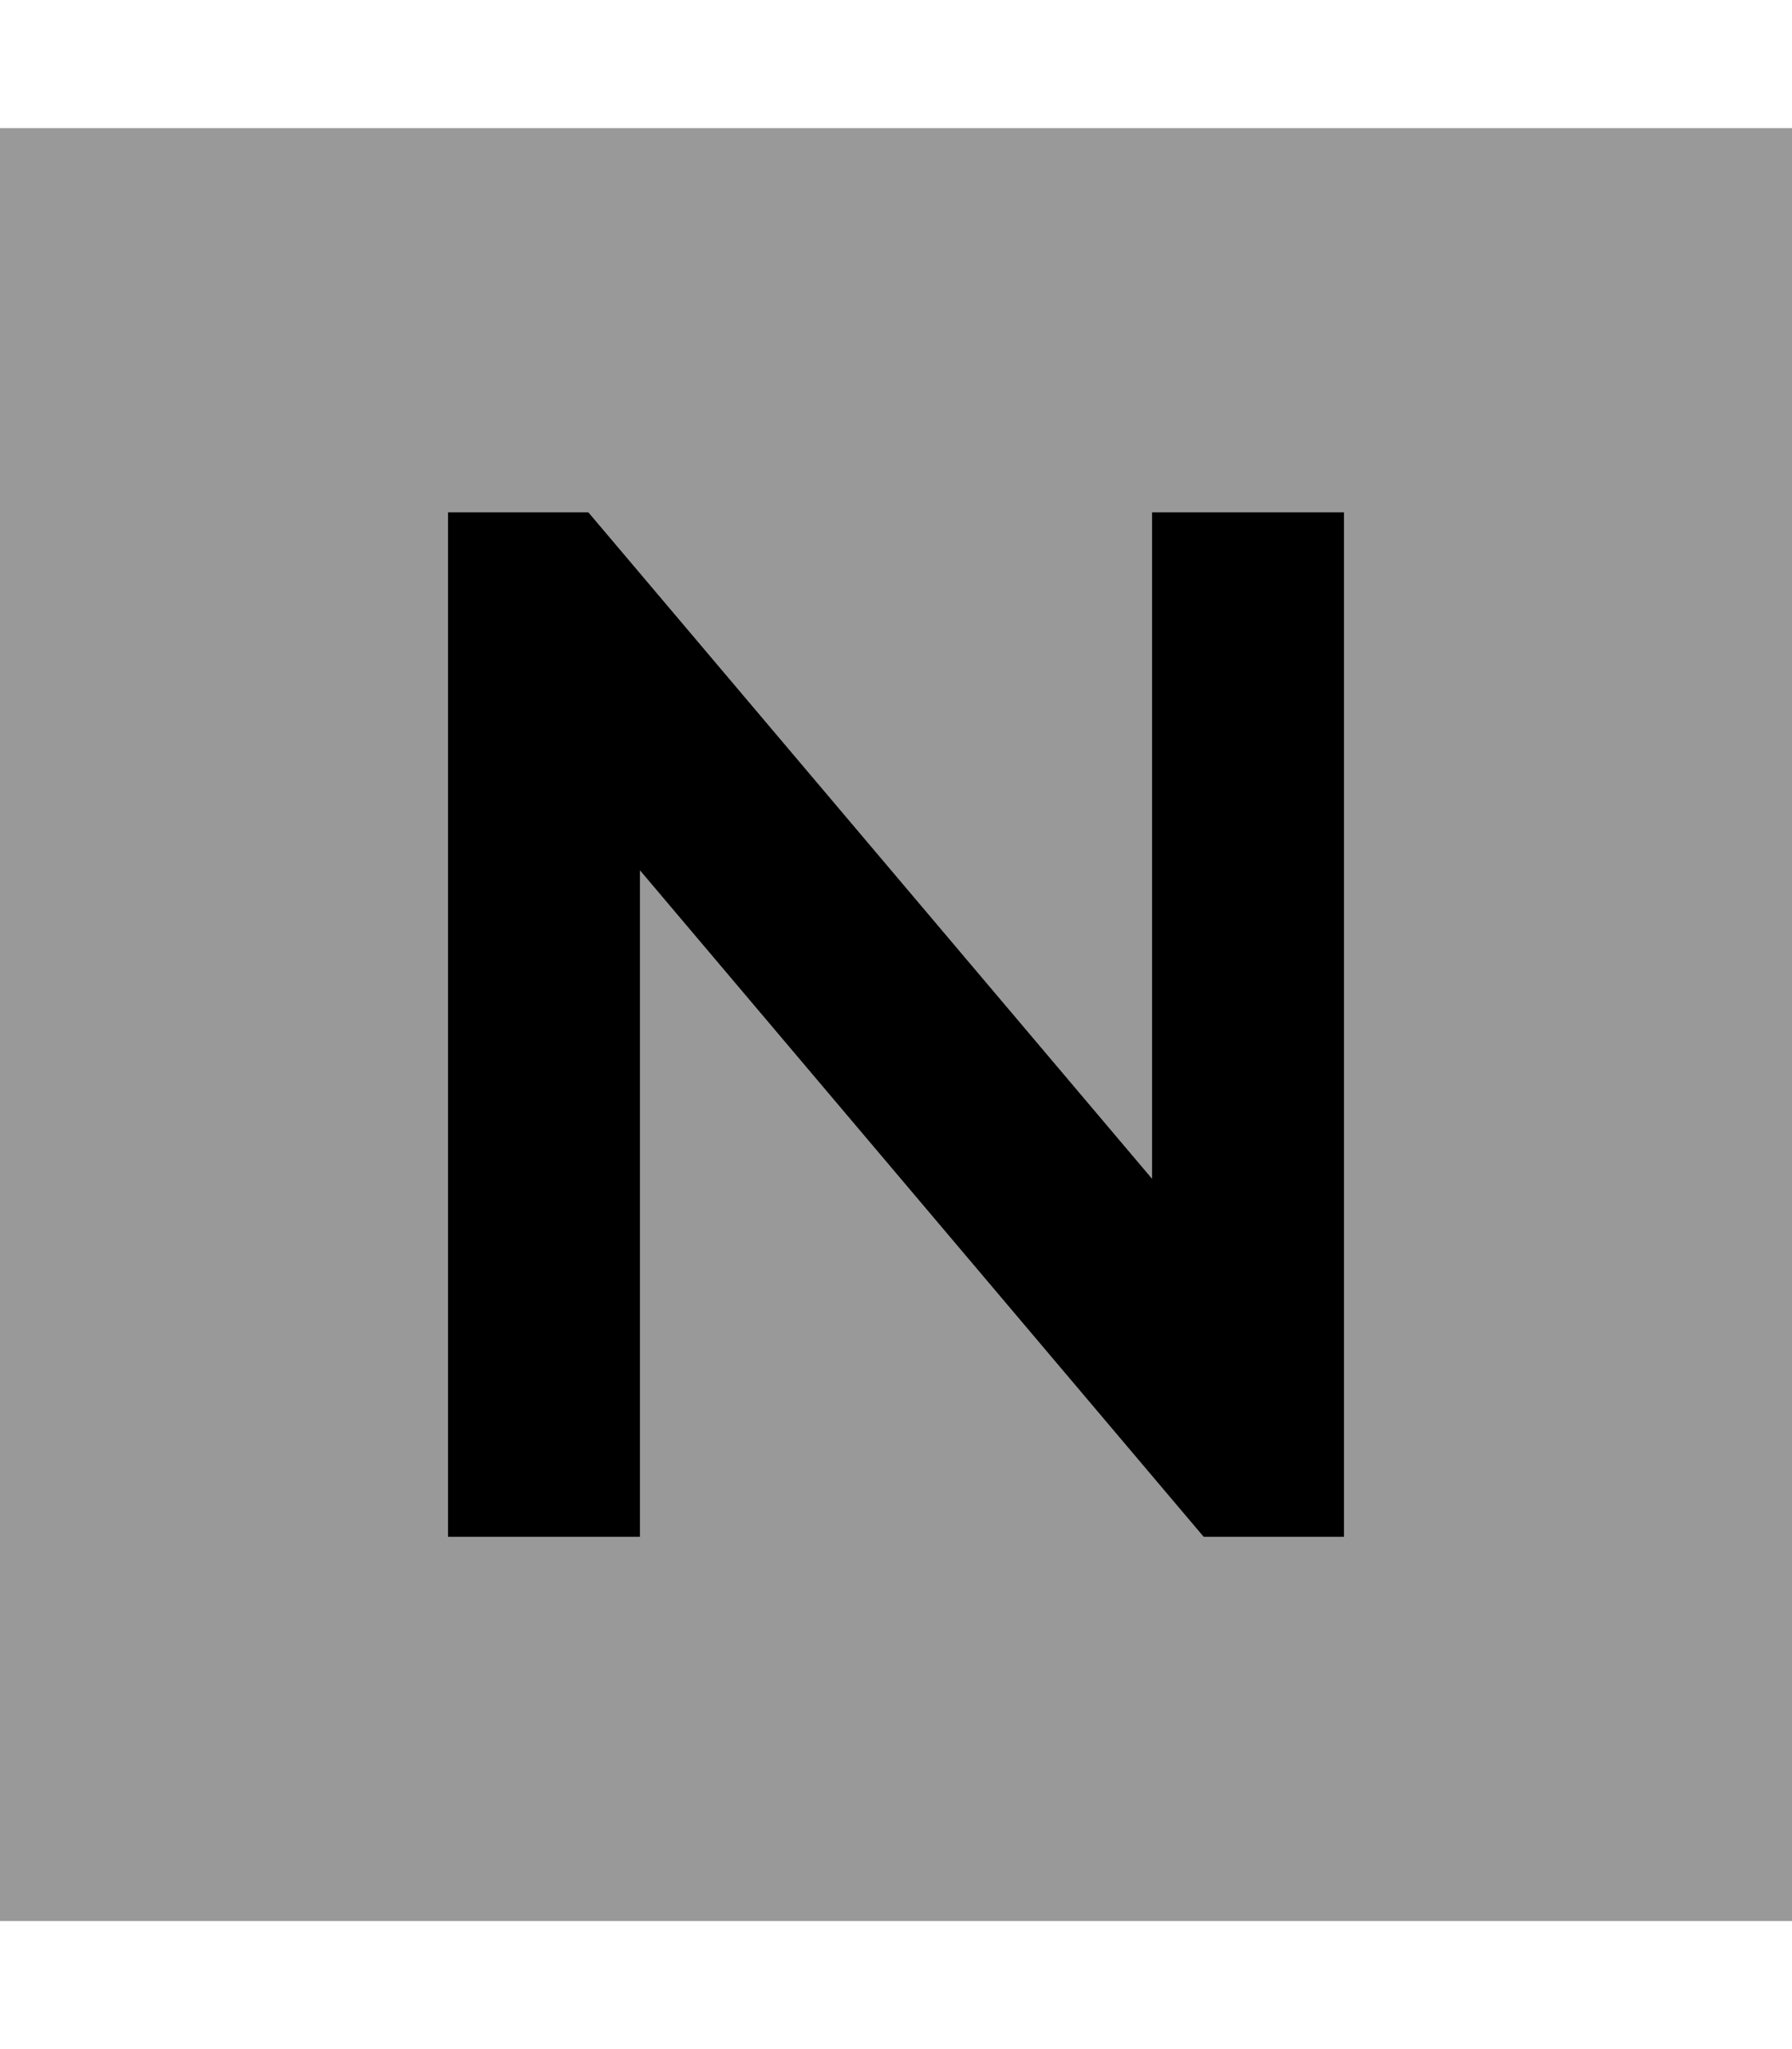 <svg fill="currentColor" xmlns="http://www.w3.org/2000/svg" viewBox="0 0 448 512"><!--! Font Awesome Pro 6.7.2 by @fontawesome - https://fontawesome.com License - https://fontawesome.com/license (Commercial License) Copyright 2024 Fonticons, Inc. --><defs><style>.fa-secondary{opacity:.4}</style></defs><path class="fa-secondary" d="M0 32L0 480l448 0 0-448L0 32zm112 96l35.1 0 7.2 8.5L288 294.5 288 152l0-24 48 0 0 24 0 208 0 24-35.1 0-7.2-8.5L160 217.5 160 360l0 24-48 0 0-24 0-208 0-24z"/><path class="fa-primary" d="M336 128l-48 0 0 24 0 142.5-133.7-158-7.2-8.5L112 128l0 24 0 208 0 24 48 0 0-24 0-142.5 133.7 158 7.2 8.5 35.1 0 0-24 0-208 0-24z"/></svg>